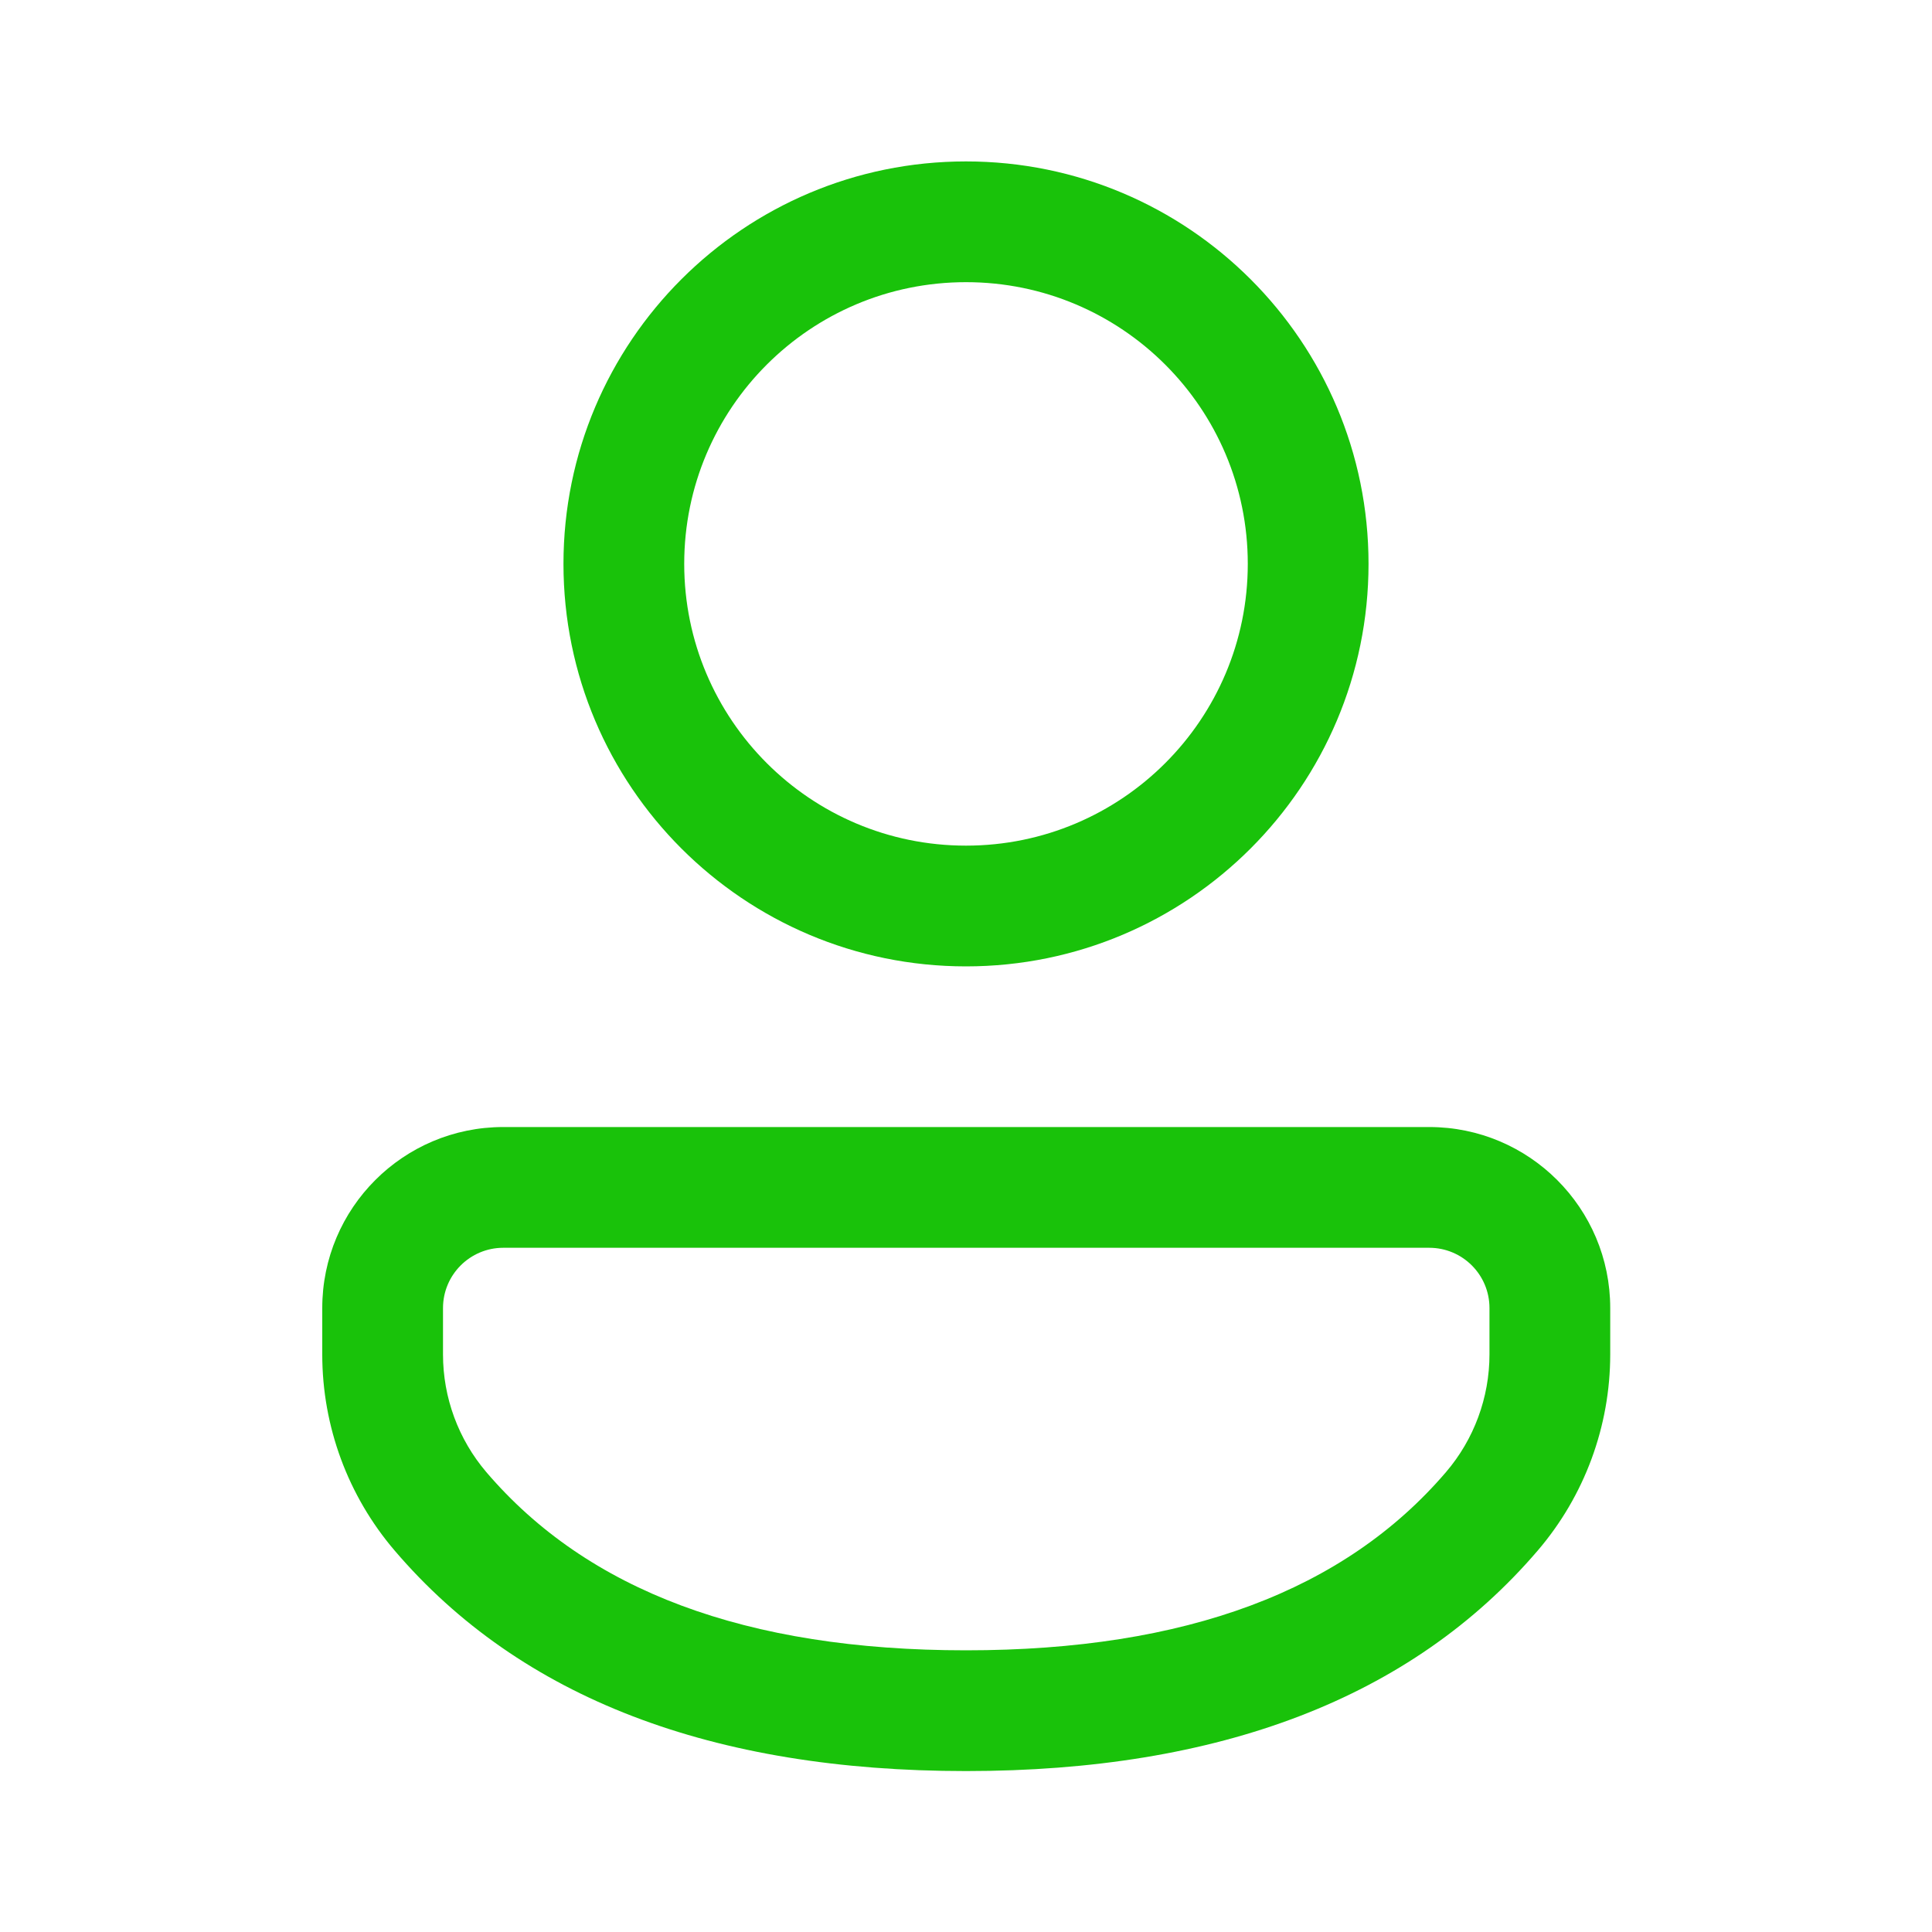 <svg width="20" height="20" viewBox="0 0 20 20" fill="none" xmlns="http://www.w3.org/2000/svg">
<g id="Person / 24 / Regular">
<path id="&#240;&#159;&#142;&#168; Color" d="M14.795 11.667C15.83 11.667 16.669 12.506 16.669 13.541V14.02C16.669 14.765 16.403 15.486 15.918 16.052C14.61 17.58 12.621 18.334 10 18.334C7.378 18.334 5.39 17.58 4.085 16.051C3.602 15.486 3.336 14.766 3.336 14.022V13.541C3.336 12.506 4.175 11.667 5.21 11.667H14.795ZM14.795 12.917H5.21C4.866 12.917 4.586 13.196 4.586 13.541V14.022C4.586 14.468 4.745 14.9 5.035 15.24C6.08 16.463 7.718 17.084 10 17.084C12.282 17.084 13.921 16.463 14.969 15.239C15.259 14.9 15.419 14.467 15.419 14.02V13.541C15.419 13.196 15.14 12.917 14.795 12.917ZM10 1.671C12.301 1.671 14.167 3.536 14.167 5.837C14.167 8.138 12.301 10.004 10 10.004C7.699 10.004 5.833 8.138 5.833 5.837C5.833 3.536 7.699 1.671 10 1.671ZM10 2.921C8.389 2.921 7.083 4.226 7.083 5.837C7.083 7.448 8.389 8.754 10 8.754C11.611 8.754 12.917 7.448 12.917 5.837C12.917 4.226 11.611 2.921 10 2.921Z" fill="#19C20A"/>
</g>
</svg>
